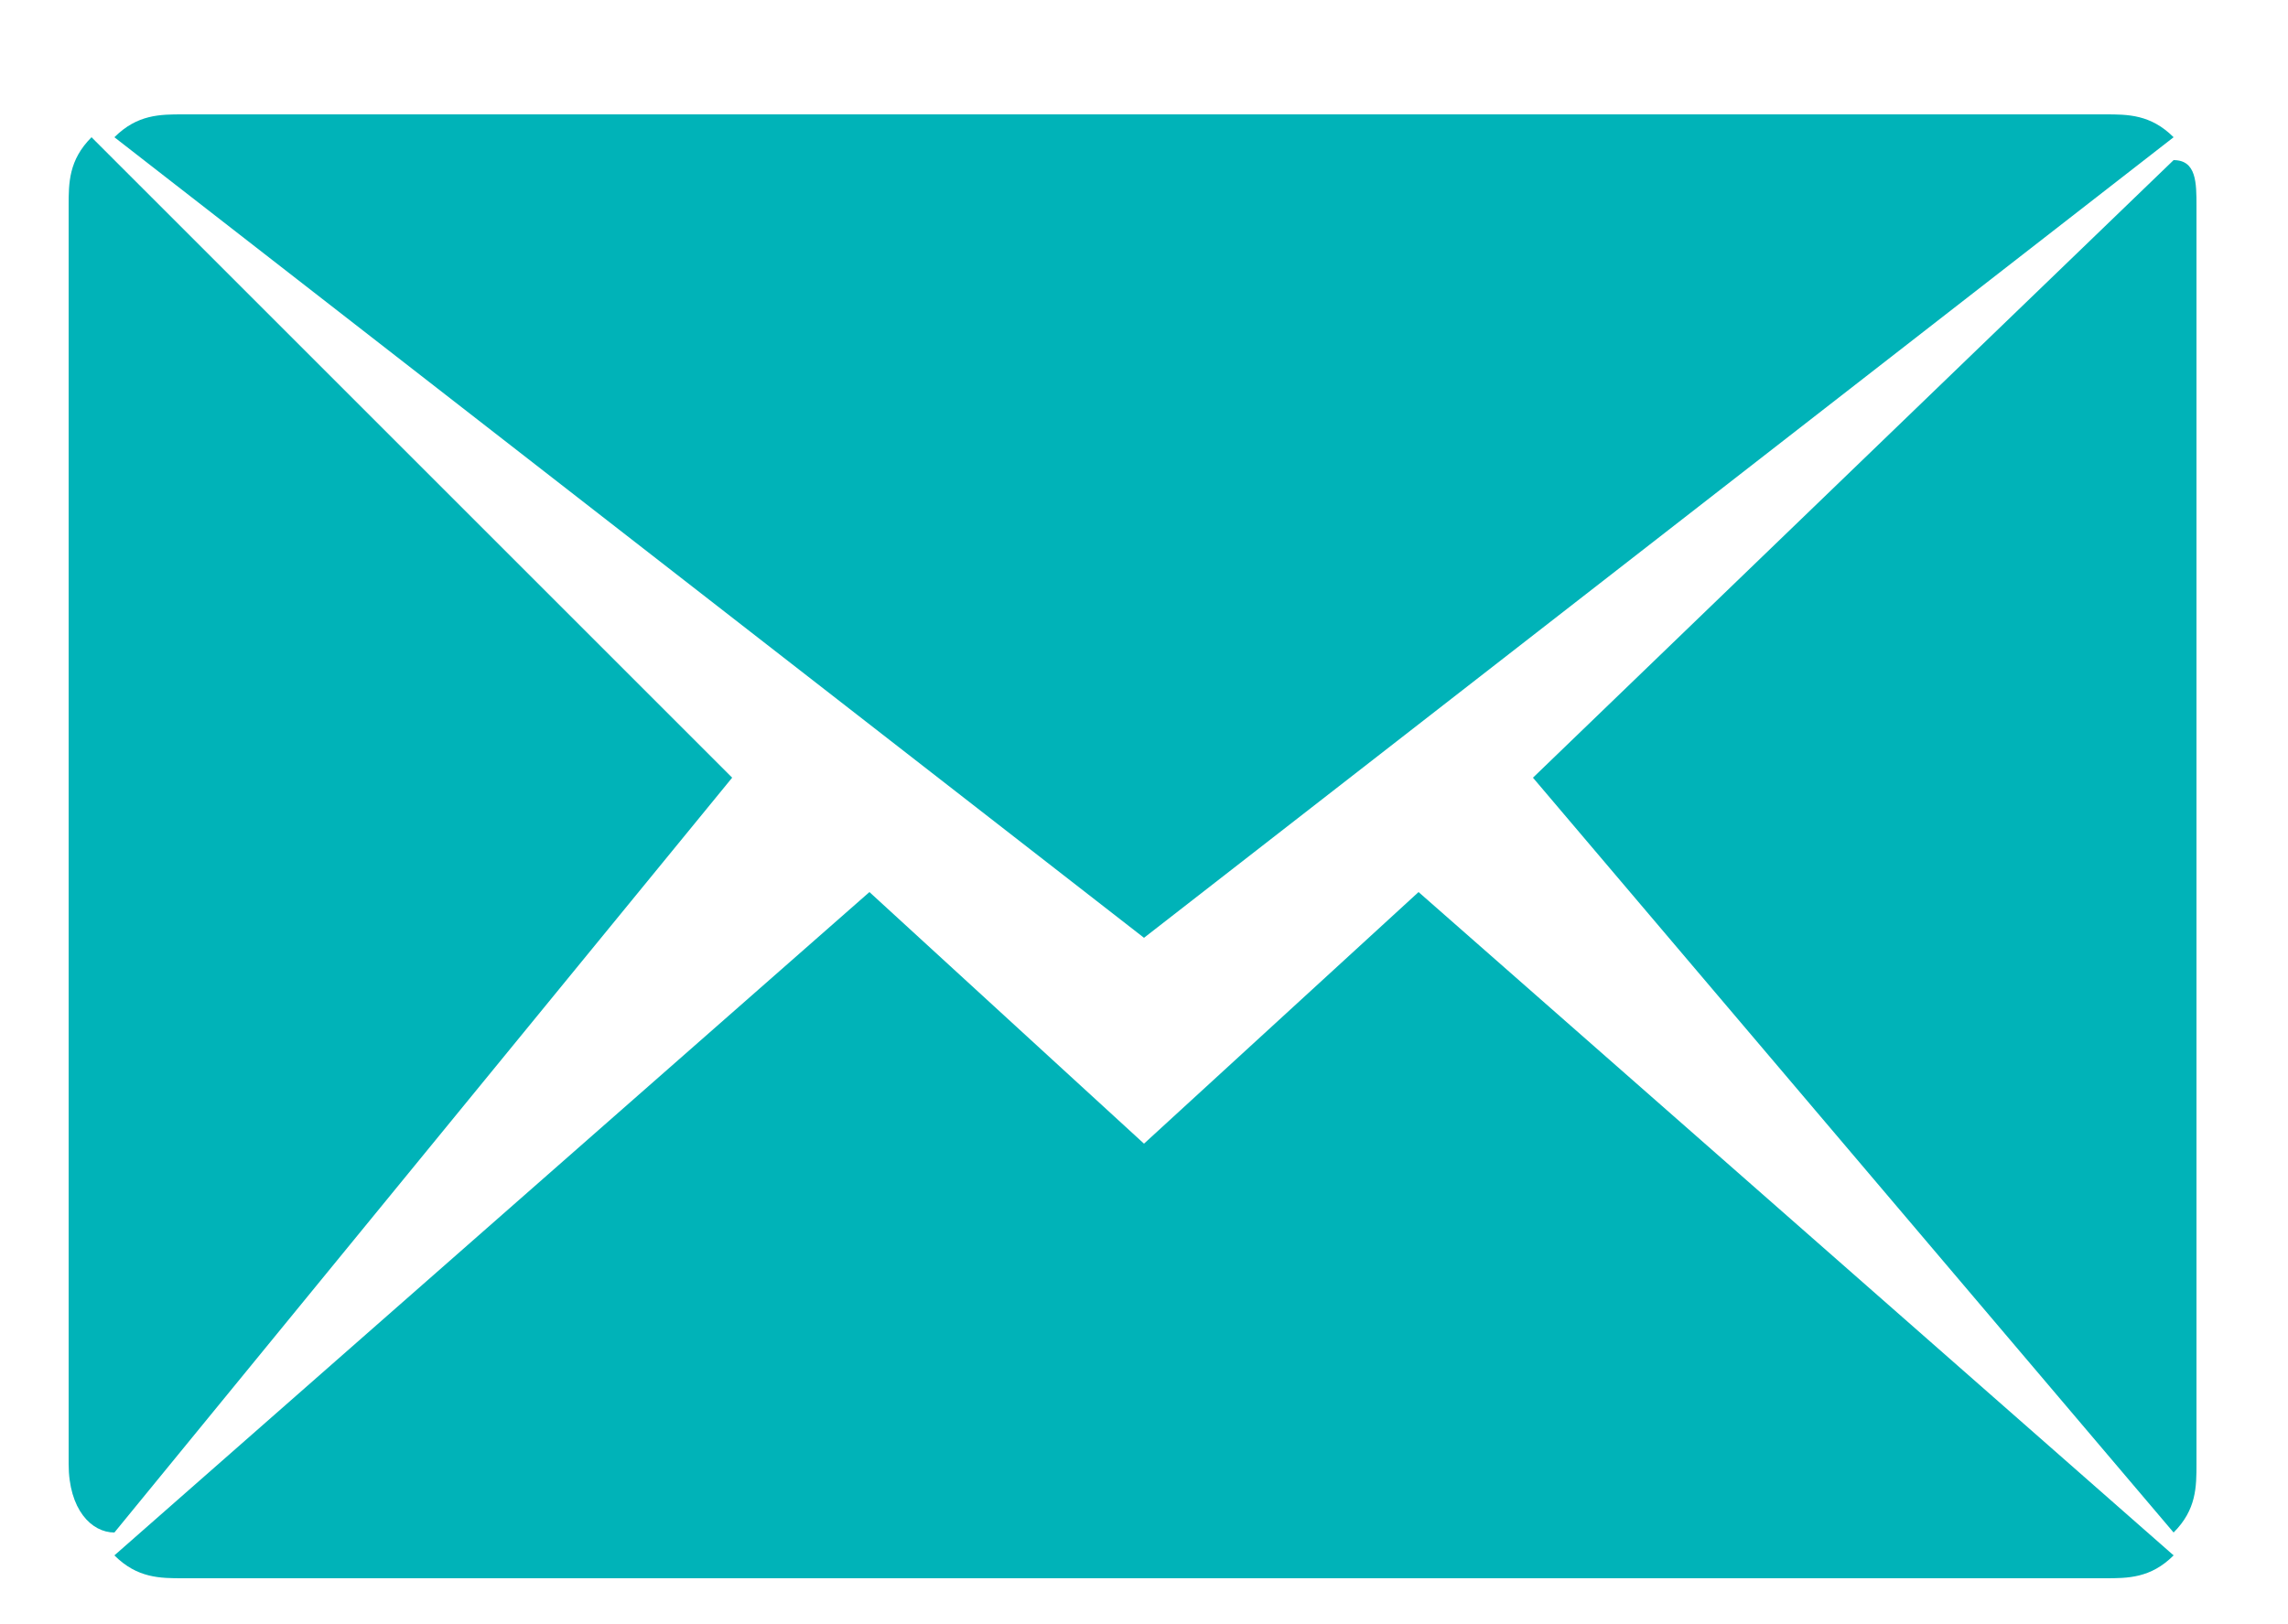 <?xml version="1.0" encoding="utf-8"?>
<!-- Generator: Adobe Illustrator 18.1.0, SVG Export Plug-In . SVG Version: 6.00 Build 0)  -->
<!DOCTYPE svg PUBLIC "-//W3C//DTD SVG 1.1//EN" "http://www.w3.org/Graphics/SVG/1.1/DTD/svg11.dtd">
<svg version="1.1" id="Layer_1" xmlns="http://www.w3.org/2000/svg" xmlns:xlink="http://www.w3.org/1999/xlink" x="0px" y="0px"
	 viewBox="0 1.3 10 7.1" enable-background="new 0 1.3 10 7.1" xml:space="preserve">
<path id="MAIL_2_" fill="#00B3B8" d="M6.7,4.7l2.8-2.7C9.6,2,9.6,2.1,9.6,2.2v5.5c0,0.1,0,0.2-0.1,0.3L6.7,4.7z M0.5,1.9
	c0.1-0.1,0.2-0.1,0.3-0.1h8.4c0.1,0,0.2,0,0.3,0.1L5,5.4L0.5,1.9z M0.5,8C0.4,8,0.3,7.9,0.3,7.7V2.2c0-0.1,0-0.2,0.1-0.3l2.8,2.8
	L0.5,8z M5,6.3l1.2-1.1l3.3,2.9C9.4,8.2,9.3,8.2,9.2,8.2H0.8c-0.1,0-0.2,0-0.3-0.1l3.3-2.9L5,6.3z"/>
</svg>
